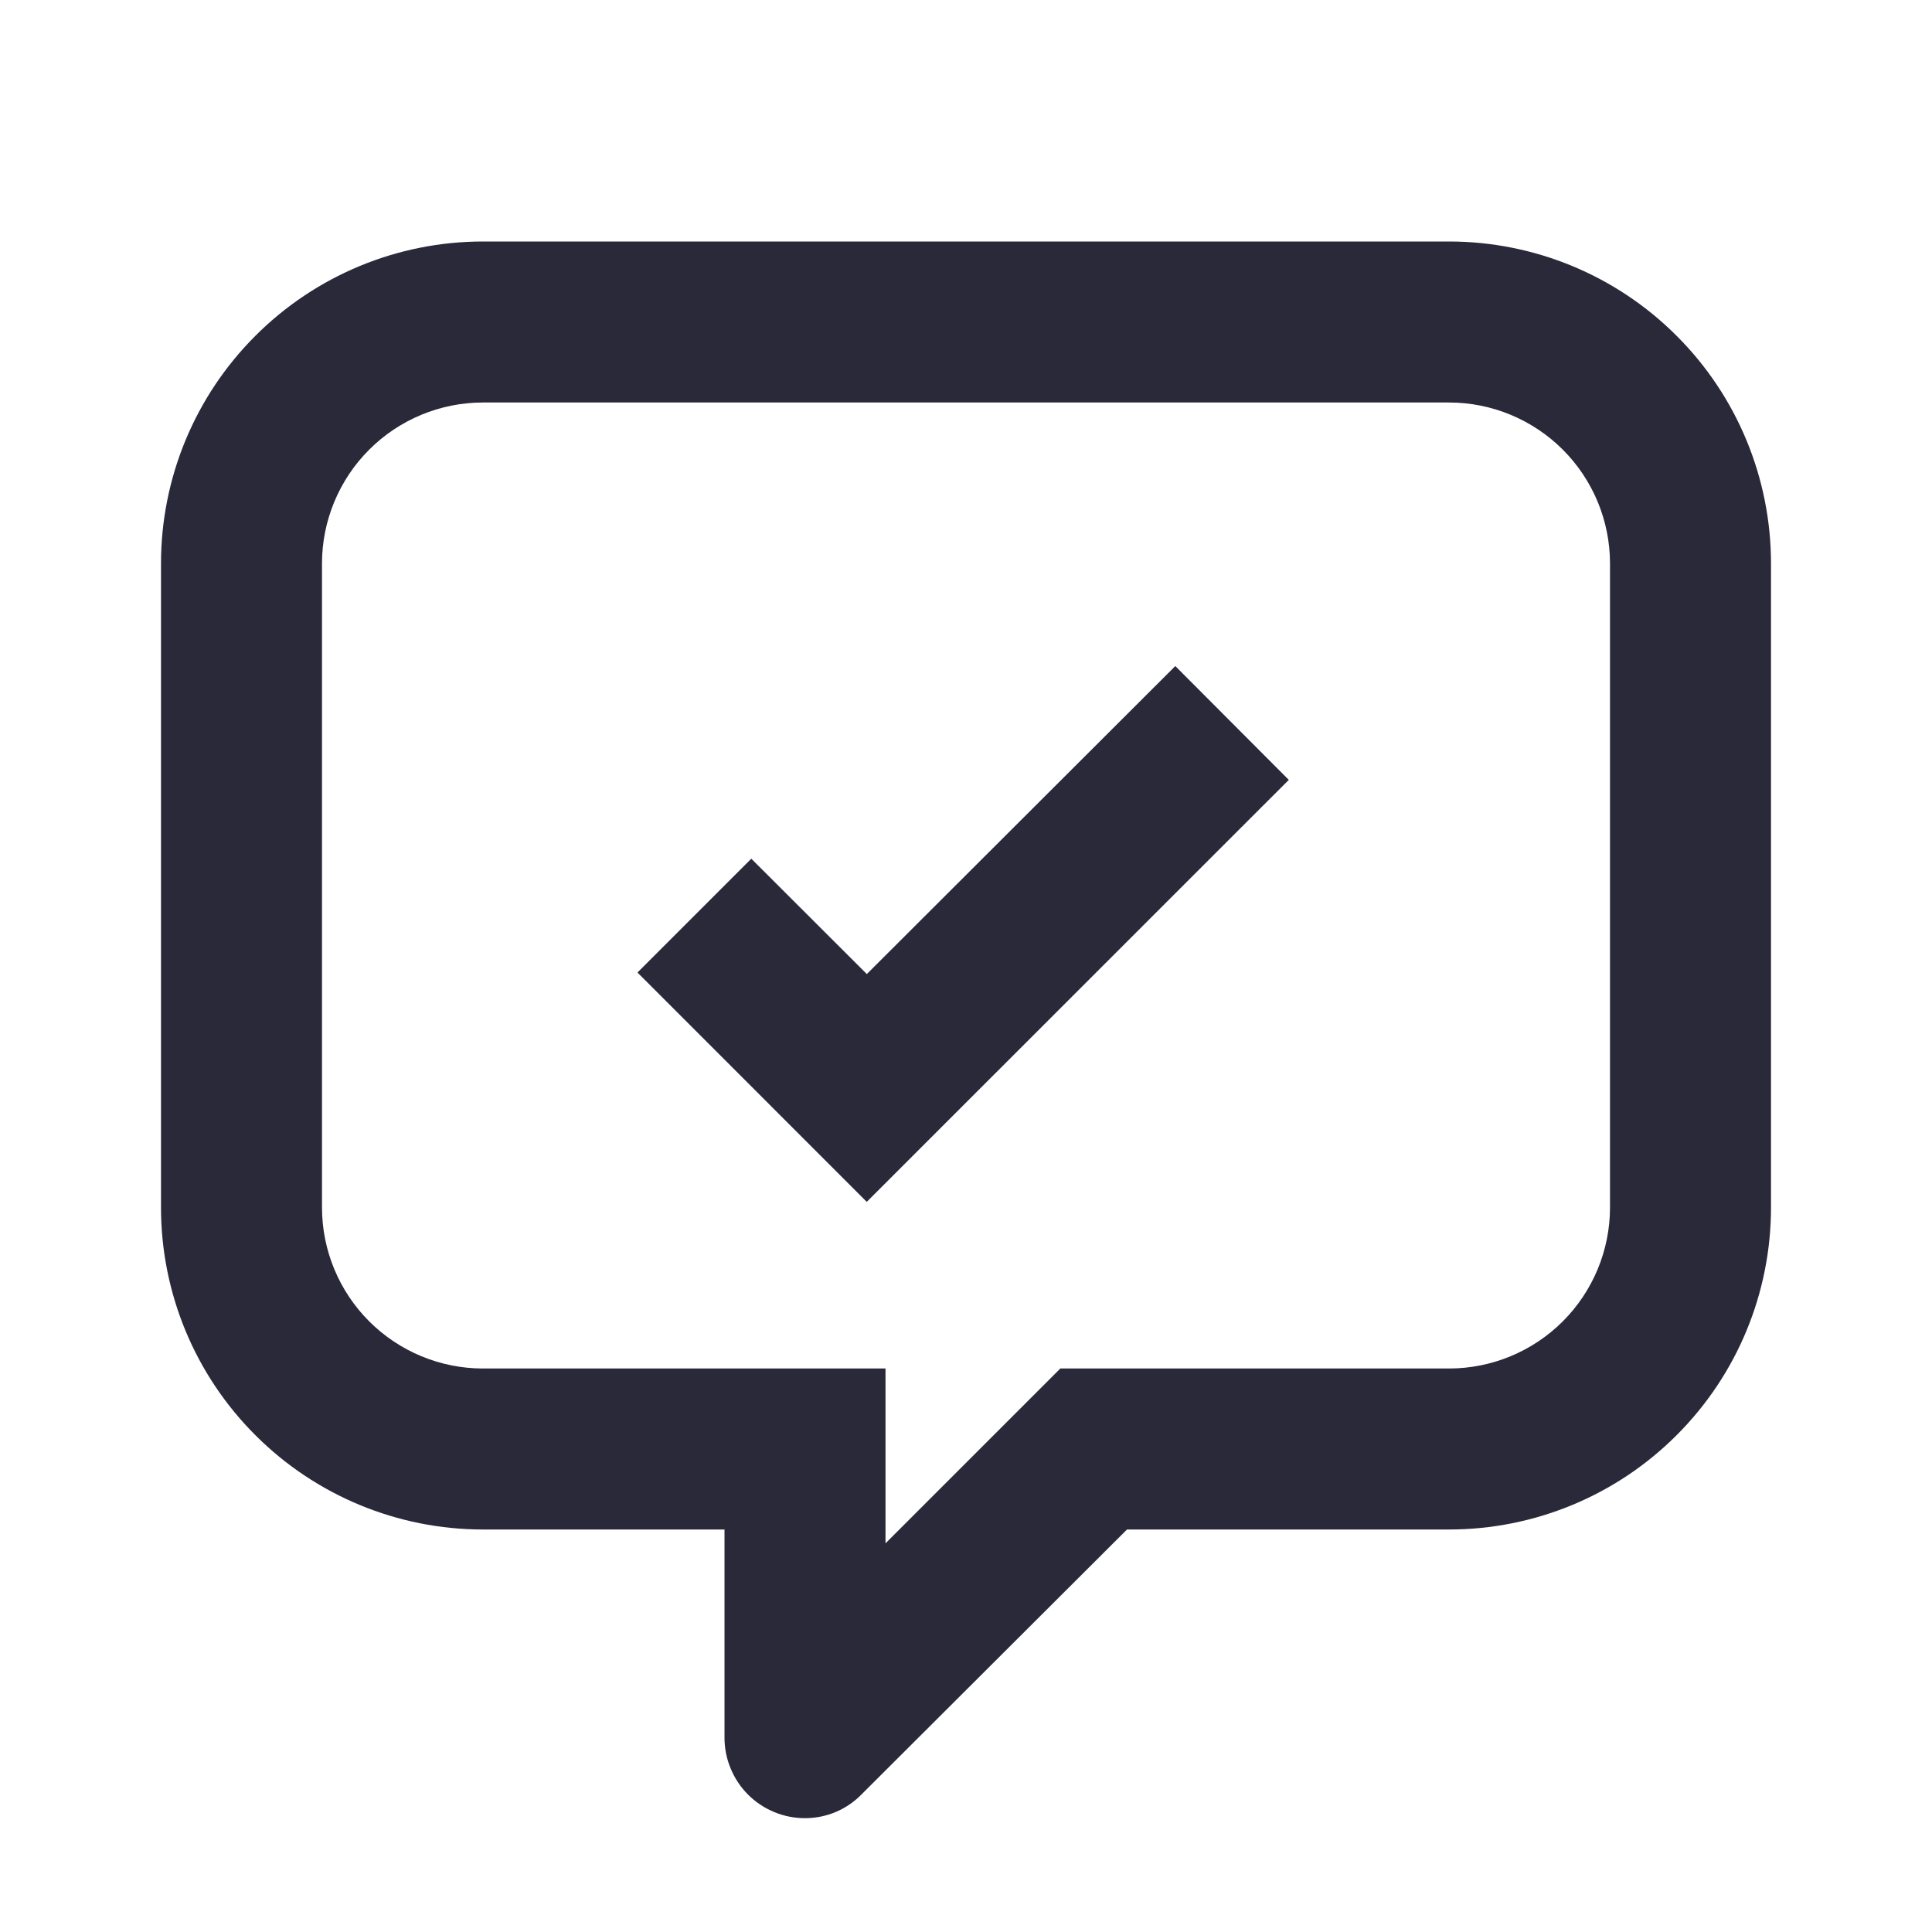 <svg width="24" height="24" viewBox="0 0 24 24" fill="none" xmlns="http://www.w3.org/2000/svg">
<path d="M18 3H6C4.939 3 3.922 3.421 3.172 4.172C2.421 4.922 2 5.939 2 7V15C2 16.061 2.421 17.078 3.172 17.828C3.922 18.579 4.939 19 6 19H9V21.586C9 21.718 9.026 21.849 9.077 21.97C9.127 22.092 9.202 22.203 9.295 22.296C9.389 22.389 9.5 22.462 9.622 22.512C9.744 22.562 9.875 22.587 10.007 22.586C10.138 22.585 10.267 22.558 10.387 22.507C10.508 22.455 10.616 22.38 10.707 22.286L14 19H18C19.061 19 20.078 18.579 20.828 17.828C21.579 17.078 22 16.061 22 15V7C22 5.939 21.579 4.922 20.828 4.172C20.078 3.421 19.061 3 18 3ZM20 15C20 15.53 19.789 16.039 19.414 16.414C19.039 16.789 18.53 17 18 17H13.172L12.586 17.586L11 19.172V17H6C5.47 17 4.961 16.789 4.586 16.414C4.211 16.039 4 15.53 4 15V7C4 6.47 4.211 5.961 4.586 5.586C4.961 5.211 5.47 5 6 5H18C18.53 5 19.039 5.211 19.414 5.586C19.789 5.961 20 6.47 20 7V15ZM16.01 9.688L10.767 14.93L7.919 12.081L9.333 10.667L10.768 12.1L14.6 8.274L16.01 9.688Z" fill="#2A293A"/>
</svg>
